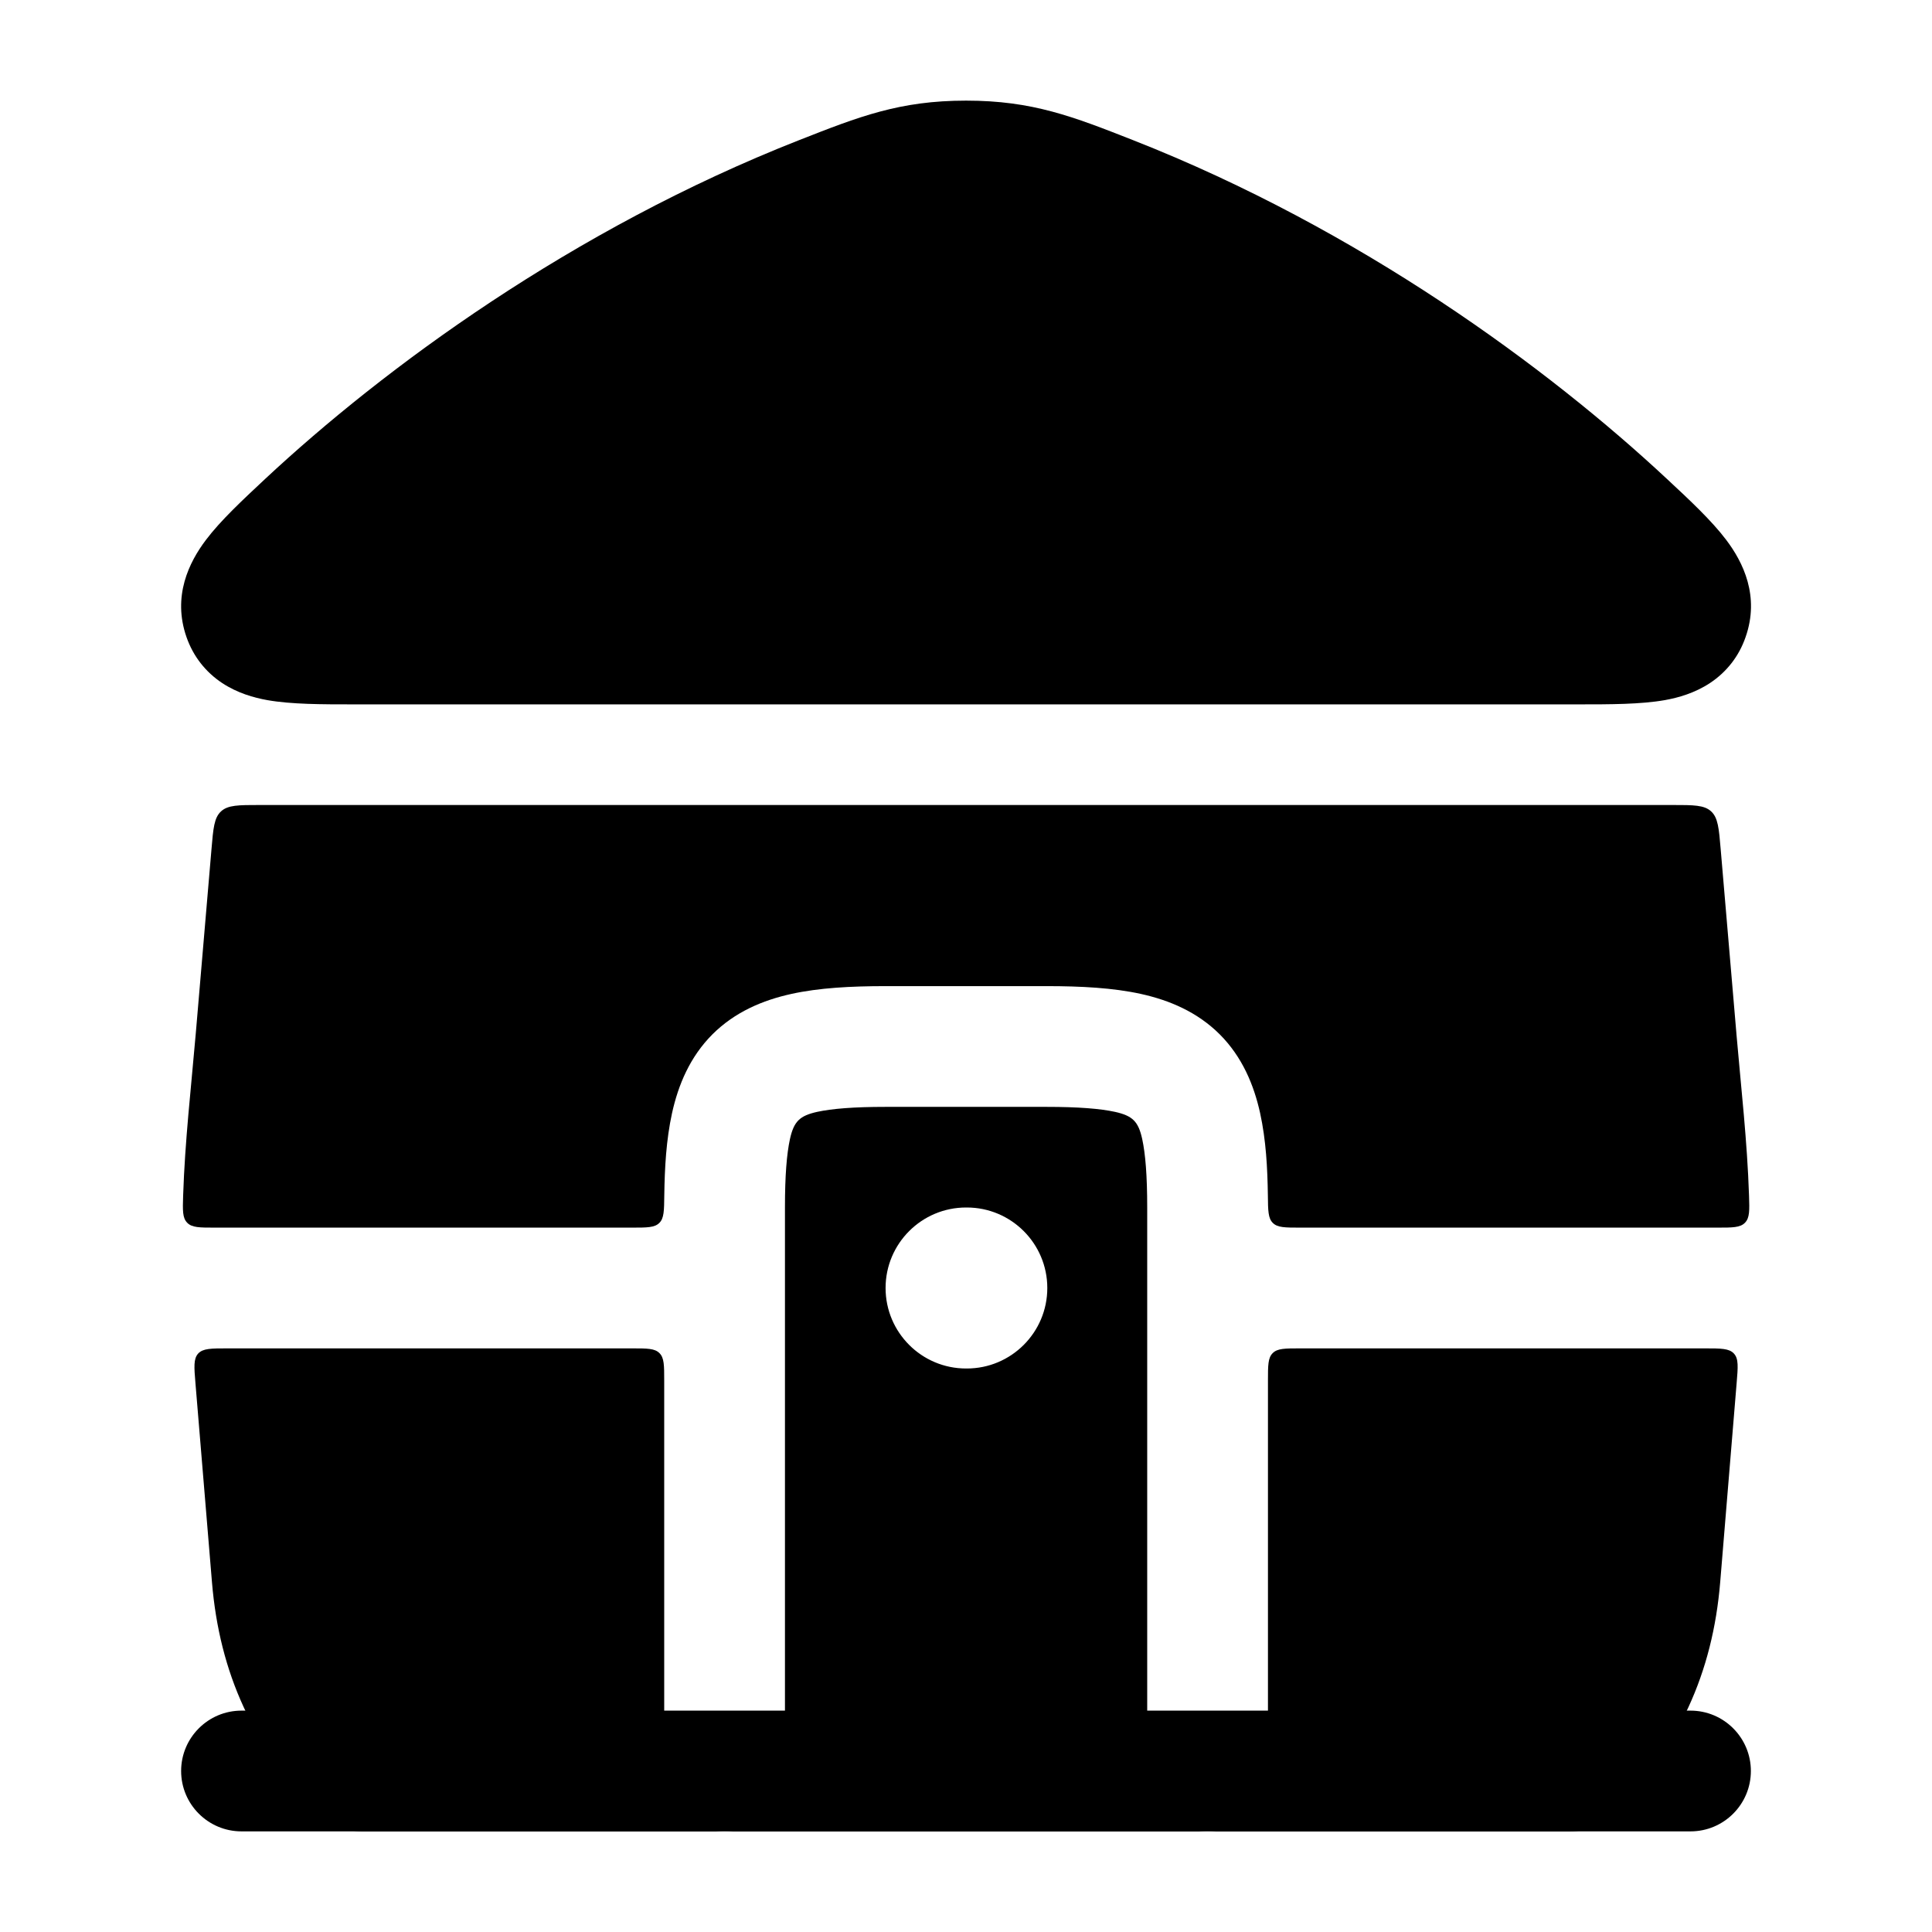 <svg width="24" height="24" viewBox="0 0 24 24" xmlns="http://www.w3.org/2000/svg">
    <path d="M9.924 1.742C10.672 1.448 11.175 1.25 12.001 1.25C12.827 1.25 13.33 1.448 14.078 1.742C16.896 2.85 19.235 4.575 20.709 5.951C20.986 6.209 21.262 6.466 21.443 6.706C21.653 6.983 21.863 7.406 21.684 7.915C21.602 8.152 21.45 8.347 21.242 8.485C21.052 8.61 20.849 8.667 20.682 8.697C20.383 8.75 19.999 8.75 19.615 8.75H4.387C4.003 8.75 3.619 8.75 3.32 8.697C3.153 8.667 2.95 8.61 2.76 8.485C2.552 8.347 2.4 8.152 2.317 7.915C2.139 7.406 2.349 6.983 2.559 6.706C2.74 6.466 3.016 6.209 3.292 5.951C4.767 4.575 7.106 2.85 9.924 1.742Z"/>
    <path fill-rule="evenodd" clip-rule="evenodd" d="M2.25 22C2.25 21.586 2.586 21.25 3 21.25H21C21.414 21.25 21.75 21.586 21.75 22C21.75 22.414 21.414 22.75 21 22.75H3C2.586 22.75 2.25 22.414 2.25 22Z"/>
    <path d="M21.57 12.838L21.57 12.836L21.57 12.835C21.504 12.066 21.432 11.219 21.375 10.55C21.353 10.289 21.342 10.158 21.256 10.079C21.17 10 21.039 10 20.777 10L3.225 10C2.963 10 2.832 10 2.746 10.079C2.66 10.158 2.649 10.289 2.627 10.55C2.57 11.219 2.497 12.067 2.432 12.838C2.374 13.509 2.297 14.179 2.275 14.852C2.269 15.036 2.266 15.128 2.325 15.189C2.384 15.25 2.478 15.25 2.667 15.25H7.851C8.038 15.25 8.132 15.25 8.19 15.192C8.249 15.135 8.25 15.04 8.252 14.85C8.257 14.507 8.275 14.164 8.348 13.829C8.426 13.475 8.571 13.129 8.85 12.849C9.13 12.57 9.476 12.425 9.83 12.347C10.175 12.271 10.571 12.25 11.001 12.25H13.001C13.431 12.25 13.827 12.271 14.173 12.347C14.526 12.425 14.872 12.57 15.152 12.849C15.431 13.129 15.576 13.475 15.654 13.829C15.727 14.164 15.745 14.507 15.75 14.85C15.752 15.04 15.753 15.135 15.812 15.192C15.87 15.25 15.964 15.25 16.151 15.25H21.335C21.524 15.25 21.618 15.25 21.677 15.189C21.736 15.128 21.733 15.036 21.727 14.852C21.705 14.179 21.628 13.509 21.57 12.838Z"/>
    <path fill-rule="evenodd" clip-rule="evenodd" d="M8.251 22V17.15C8.251 16.961 8.251 16.867 8.192 16.809C8.134 16.75 8.04 16.75 7.851 16.75H2.827C2.623 16.75 2.522 16.75 2.462 16.814C2.403 16.879 2.411 16.98 2.428 17.183C2.499 18.048 2.578 18.997 2.633 19.653C2.727 20.785 3.147 21.71 3.968 22.53C4.108 22.671 4.299 22.75 4.498 22.75H19.504C19.703 22.75 19.893 22.671 20.034 22.53C20.854 21.71 21.275 20.785 21.369 19.653C21.424 18.997 21.502 18.048 21.573 17.183C21.59 16.98 21.599 16.879 21.539 16.814C21.48 16.75 21.378 16.75 21.175 16.75H16.151C15.963 16.75 15.868 16.75 15.81 16.809C15.751 16.867 15.751 16.961 15.751 17.15V22C15.751 22.414 15.415 22.75 15.001 22.75C14.587 22.75 14.251 22.414 14.251 22V15C14.251 14.603 14.229 14.335 14.189 14.15C14.141 13.931 14.07 13.861 13.851 13.812C13.666 13.772 13.399 13.75 13.001 13.75H11.001C10.604 13.75 10.336 13.772 10.151 13.812C9.932 13.861 9.862 13.931 9.813 14.15C9.773 14.335 9.751 14.603 9.751 15V22C9.751 22.414 9.415 22.75 9.001 22.75C8.587 22.75 8.251 22.414 8.251 22ZM12.001 15C11.449 15 11.001 15.448 11.001 16C11.001 16.552 11.449 17 12.001 17H12.01C12.562 17 13.01 16.552 13.01 16C13.01 15.448 12.562 15 12.01 15H12.001Z"/>
</svg>
